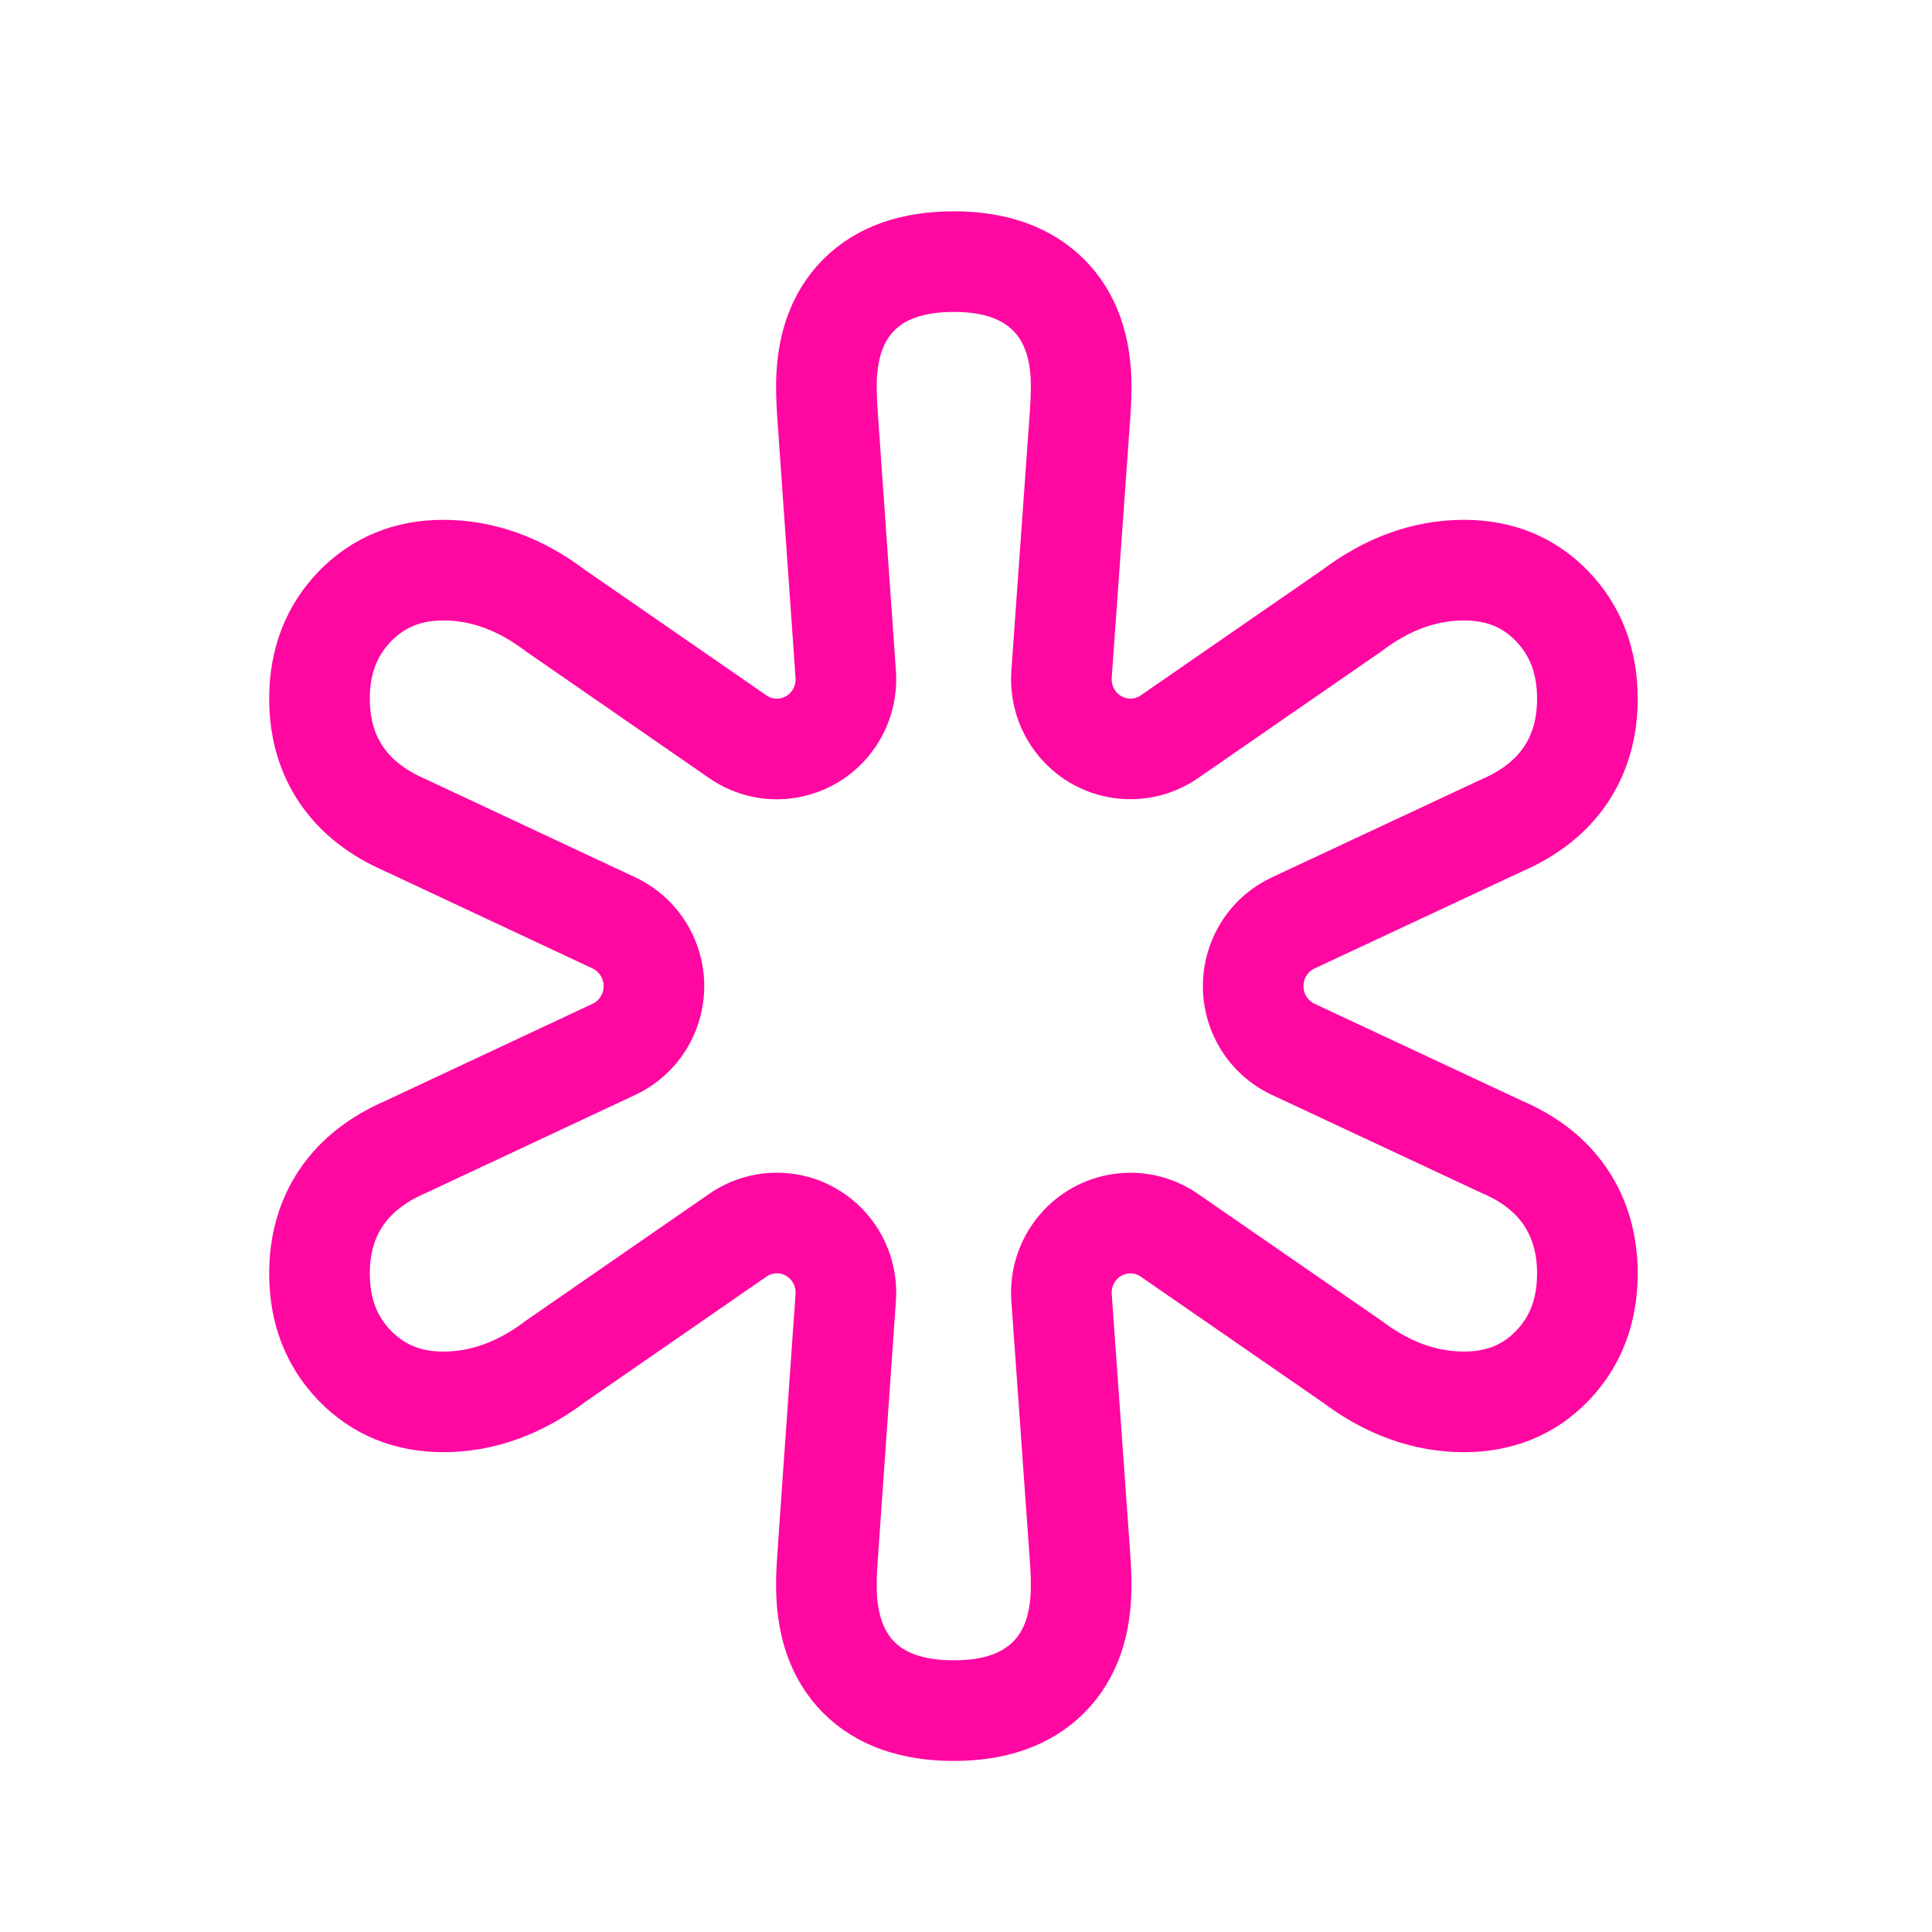 <?xml version="1.0" encoding="UTF-8"?>
<svg width="48px" height="48px" viewBox="0 0 48 48" version="1.1" xmlns="http://www.w3.org/2000/svg" xmlns:xlink="http://www.w3.org/1999/xlink">
    <title>Site</title>
    <g id="Site" stroke="none" stroke-width="1" fill="none" fill-rule="evenodd" opacity="0.971">
        <path d="M23.699,42.5 C22.671,42.5 21.882,42.224 21.333,41.671 C20.807,41.141 20.54,40.397 20.532,39.438 L20.532,39.312 C20.532,39.223 20.535,39.116 20.542,38.991 L20.547,38.894 C20.557,38.726 20.569,38.542 20.584,38.341 L21.012,32.238 C21.079,31.285 20.367,30.457 19.422,30.39 C19.036,30.362 18.651,30.468 18.332,30.689 L13.806,33.819 C12.916,34.493 11.984,34.829 11.013,34.829 C10.128,34.829 9.394,34.528 8.811,33.926 C8.229,33.324 7.938,32.563 7.938,31.642 C7.938,30.914 8.119,30.284 8.481,29.75 C8.843,29.216 9.378,28.797 10.085,28.492 L15.254,26.07 C16.113,25.667 16.486,24.638 16.087,23.771 C15.917,23.4 15.621,23.102 15.254,22.93 L10.085,20.508 C9.378,20.204 8.843,19.785 8.481,19.251 C8.119,18.717 7.938,18.086 7.938,17.358 C7.938,16.437 8.229,15.675 8.811,15.071 C9.394,14.467 10.128,14.165 11.013,14.165 C11.984,14.165 12.916,14.501 13.806,15.175 L18.332,18.305 C19.113,18.845 20.18,18.644 20.716,17.856 C20.935,17.533 21.039,17.145 21.012,16.755 L20.584,10.659 L20.564,10.37 C20.557,10.278 20.552,10.19 20.547,10.106 L20.538,9.918 C20.535,9.859 20.534,9.805 20.533,9.754 L20.532,9.682 C20.517,8.667 20.784,7.883 21.333,7.33 C21.882,6.777 22.671,6.5 23.699,6.5 C24.716,6.5 25.501,6.777 26.054,7.33 C26.584,7.86 26.853,8.602 26.861,9.556 L26.86,9.682 C26.86,9.797 26.855,9.939 26.846,10.106 L26.829,10.37 L26.374,16.752 C26.306,17.705 27.017,18.534 27.962,18.602 C28.349,18.63 28.734,18.525 29.054,18.304 L33.58,15.175 C34.471,14.501 35.402,14.165 36.374,14.165 C37.263,14.165 37.996,14.467 38.573,15.071 C39.149,15.675 39.438,16.437 39.438,17.358 C39.438,18.086 39.258,18.717 38.9,19.251 C38.542,19.785 38.011,20.204 37.308,20.508 L32.129,22.93 C31.27,23.332 30.896,24.36 31.294,25.228 C31.465,25.6 31.761,25.898 32.129,26.07 L37.308,28.492 C38.011,28.792 38.542,29.211 38.9,29.747 C39.258,30.283 39.438,30.914 39.438,31.642 C39.438,32.563 39.149,33.324 38.573,33.926 C37.996,34.528 37.263,34.829 36.374,34.829 C35.402,34.829 34.471,34.493 33.58,33.819 L29.053,30.69 C28.272,30.15 27.205,30.351 26.67,31.14 C26.45,31.463 26.346,31.851 26.374,32.242 L26.829,38.63 C26.835,38.722 26.841,38.81 26.846,38.894 L26.855,39.082 C26.857,39.14 26.859,39.193 26.86,39.242 L26.86,39.312 C26.876,40.331 26.607,41.118 26.054,41.671 C25.501,42.224 24.716,42.5 23.699,42.5 Z" id="Path-Copy" stroke="#FF009E" stroke-width="2.5" fill-rule="nonzero"></path>
    </g>
</svg>